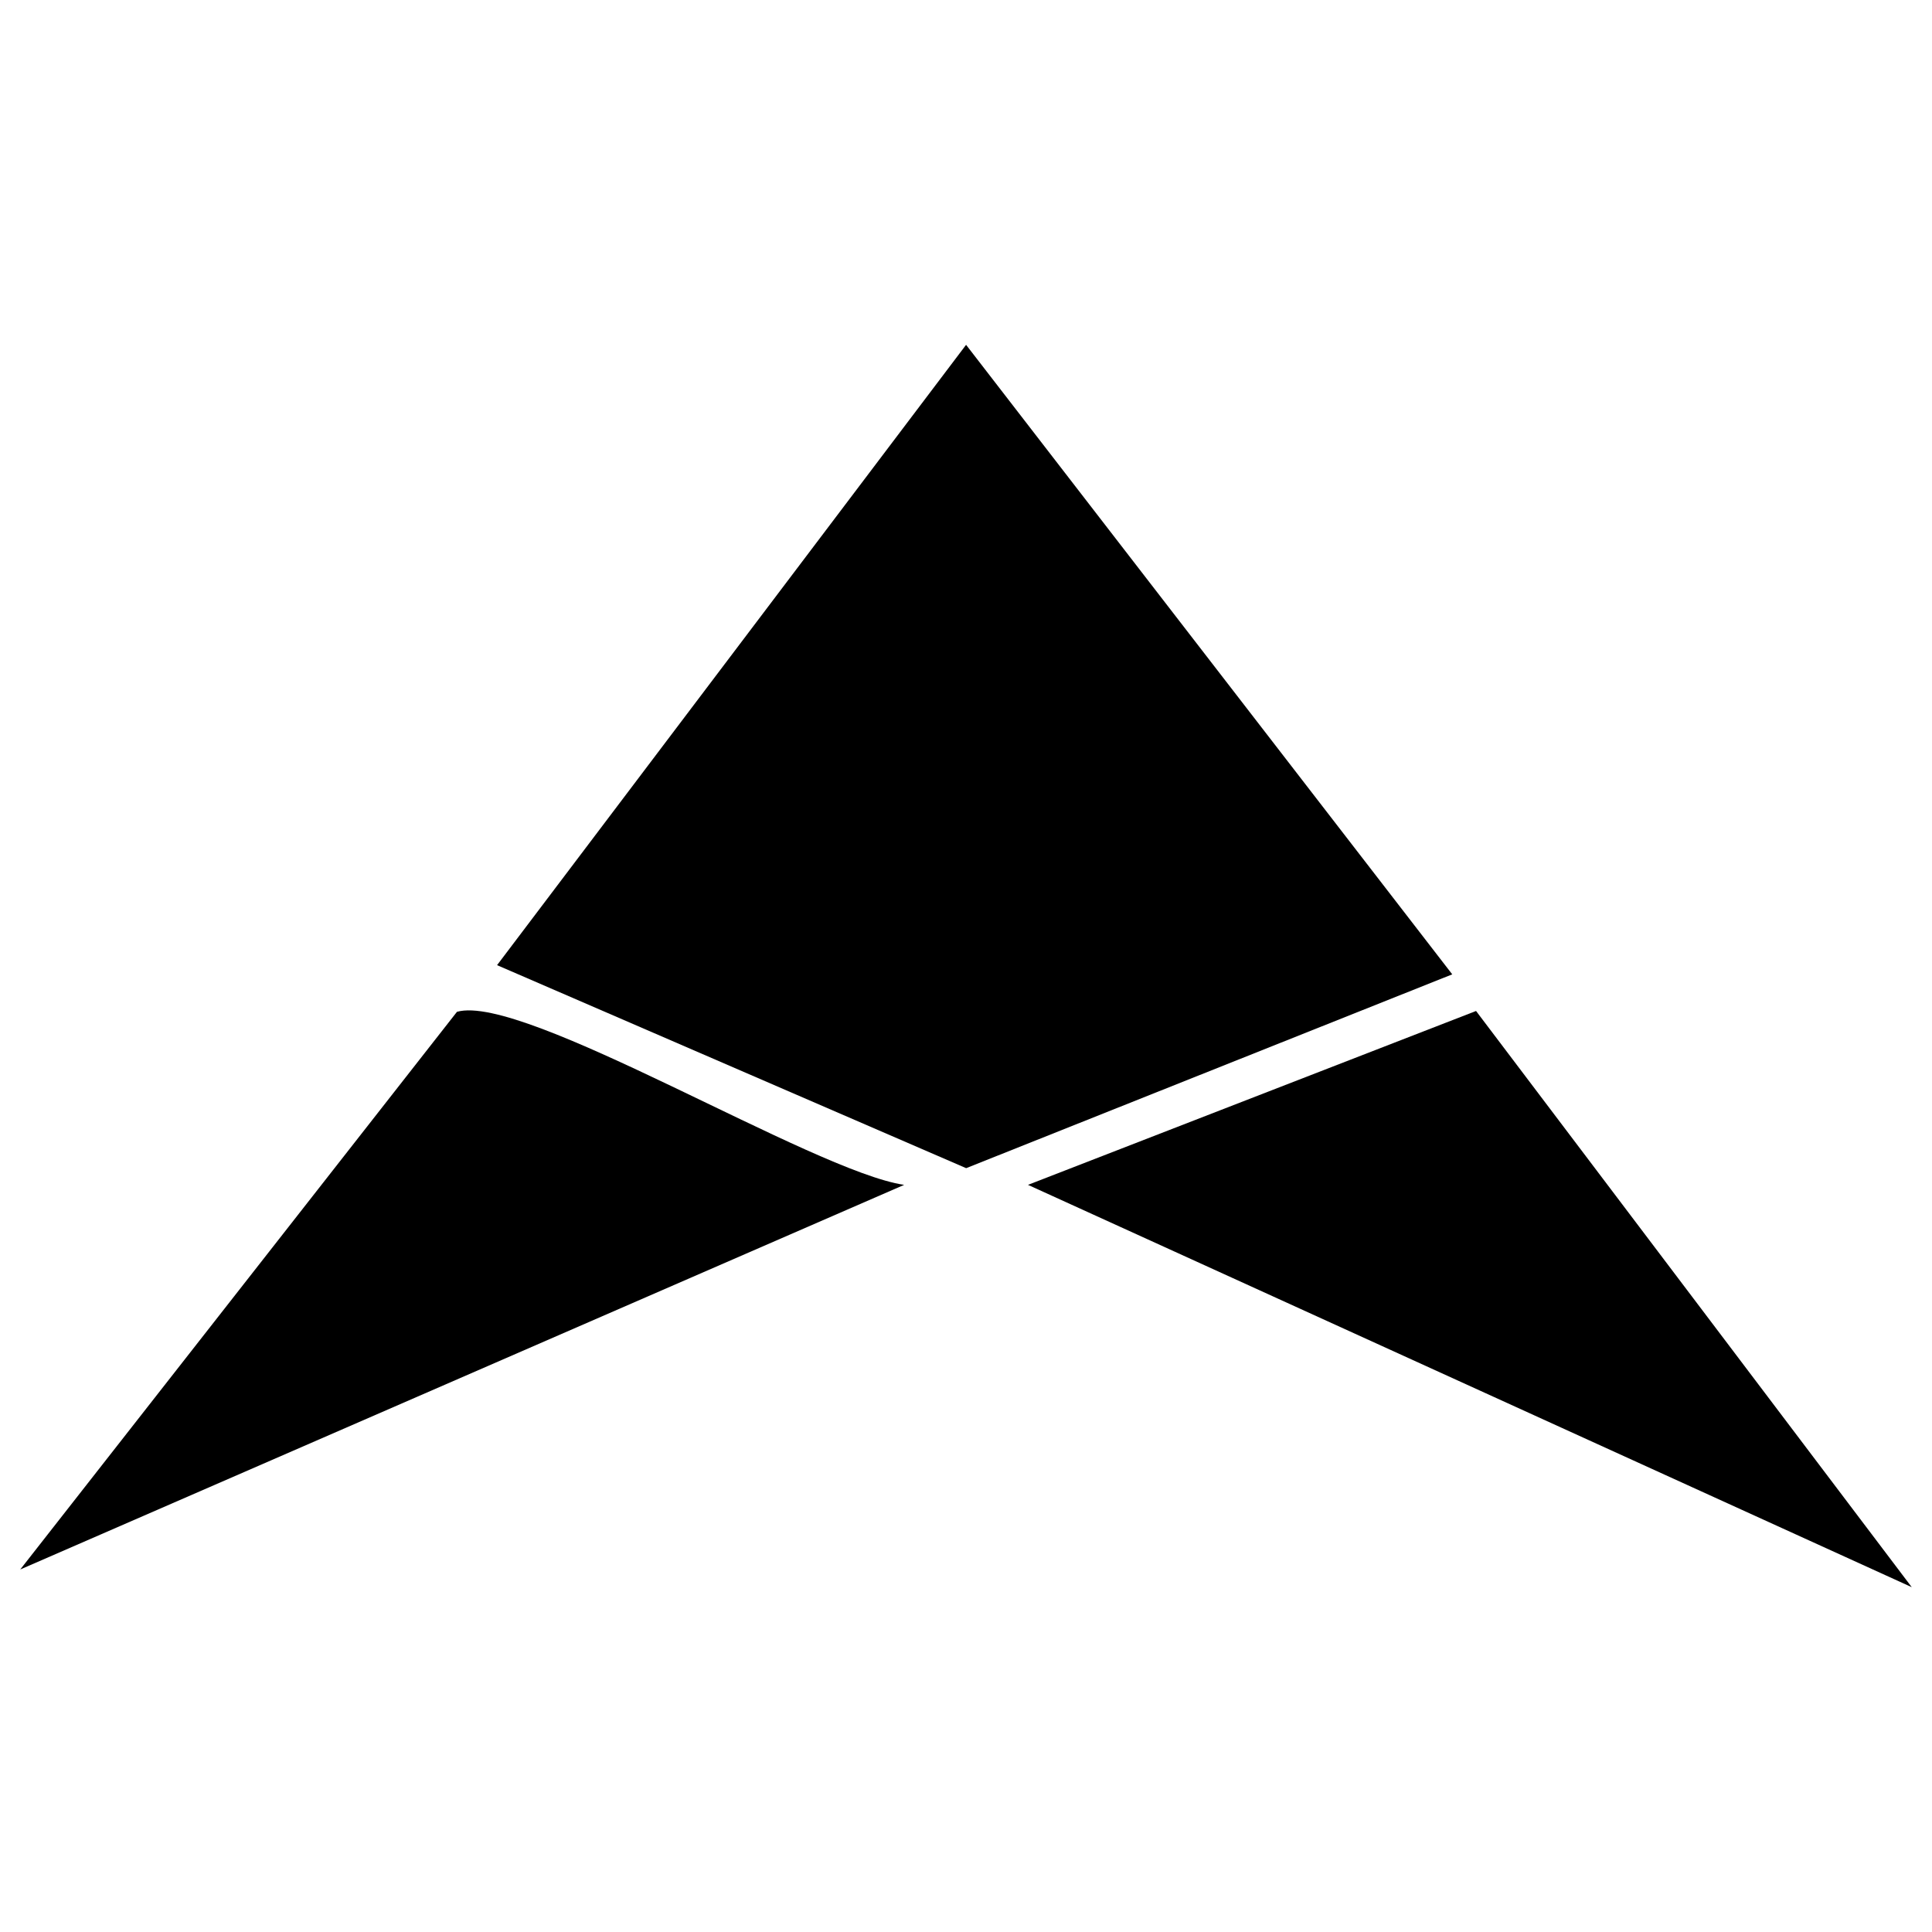 <?xml version="1.0" encoding="UTF-8"?>
<svg id="Layer_1" data-name="Layer 1" xmlns="http://www.w3.org/2000/svg" viewBox="0 0 250 250">
  <polygon points="187.92 126.08 125.02 151.16 64.32 124.89 125.01 44.62 187.92 126.08"/>
  <path d="M117,153.32L2.62,203.09l56.51-72.16c8.63-2.49,46.08,20.66,57.86,22.39Z"/>
  <polygon points="247.38 205.38 133.02 153.32 191 130.82 247.38 205.38"/>
</svg>